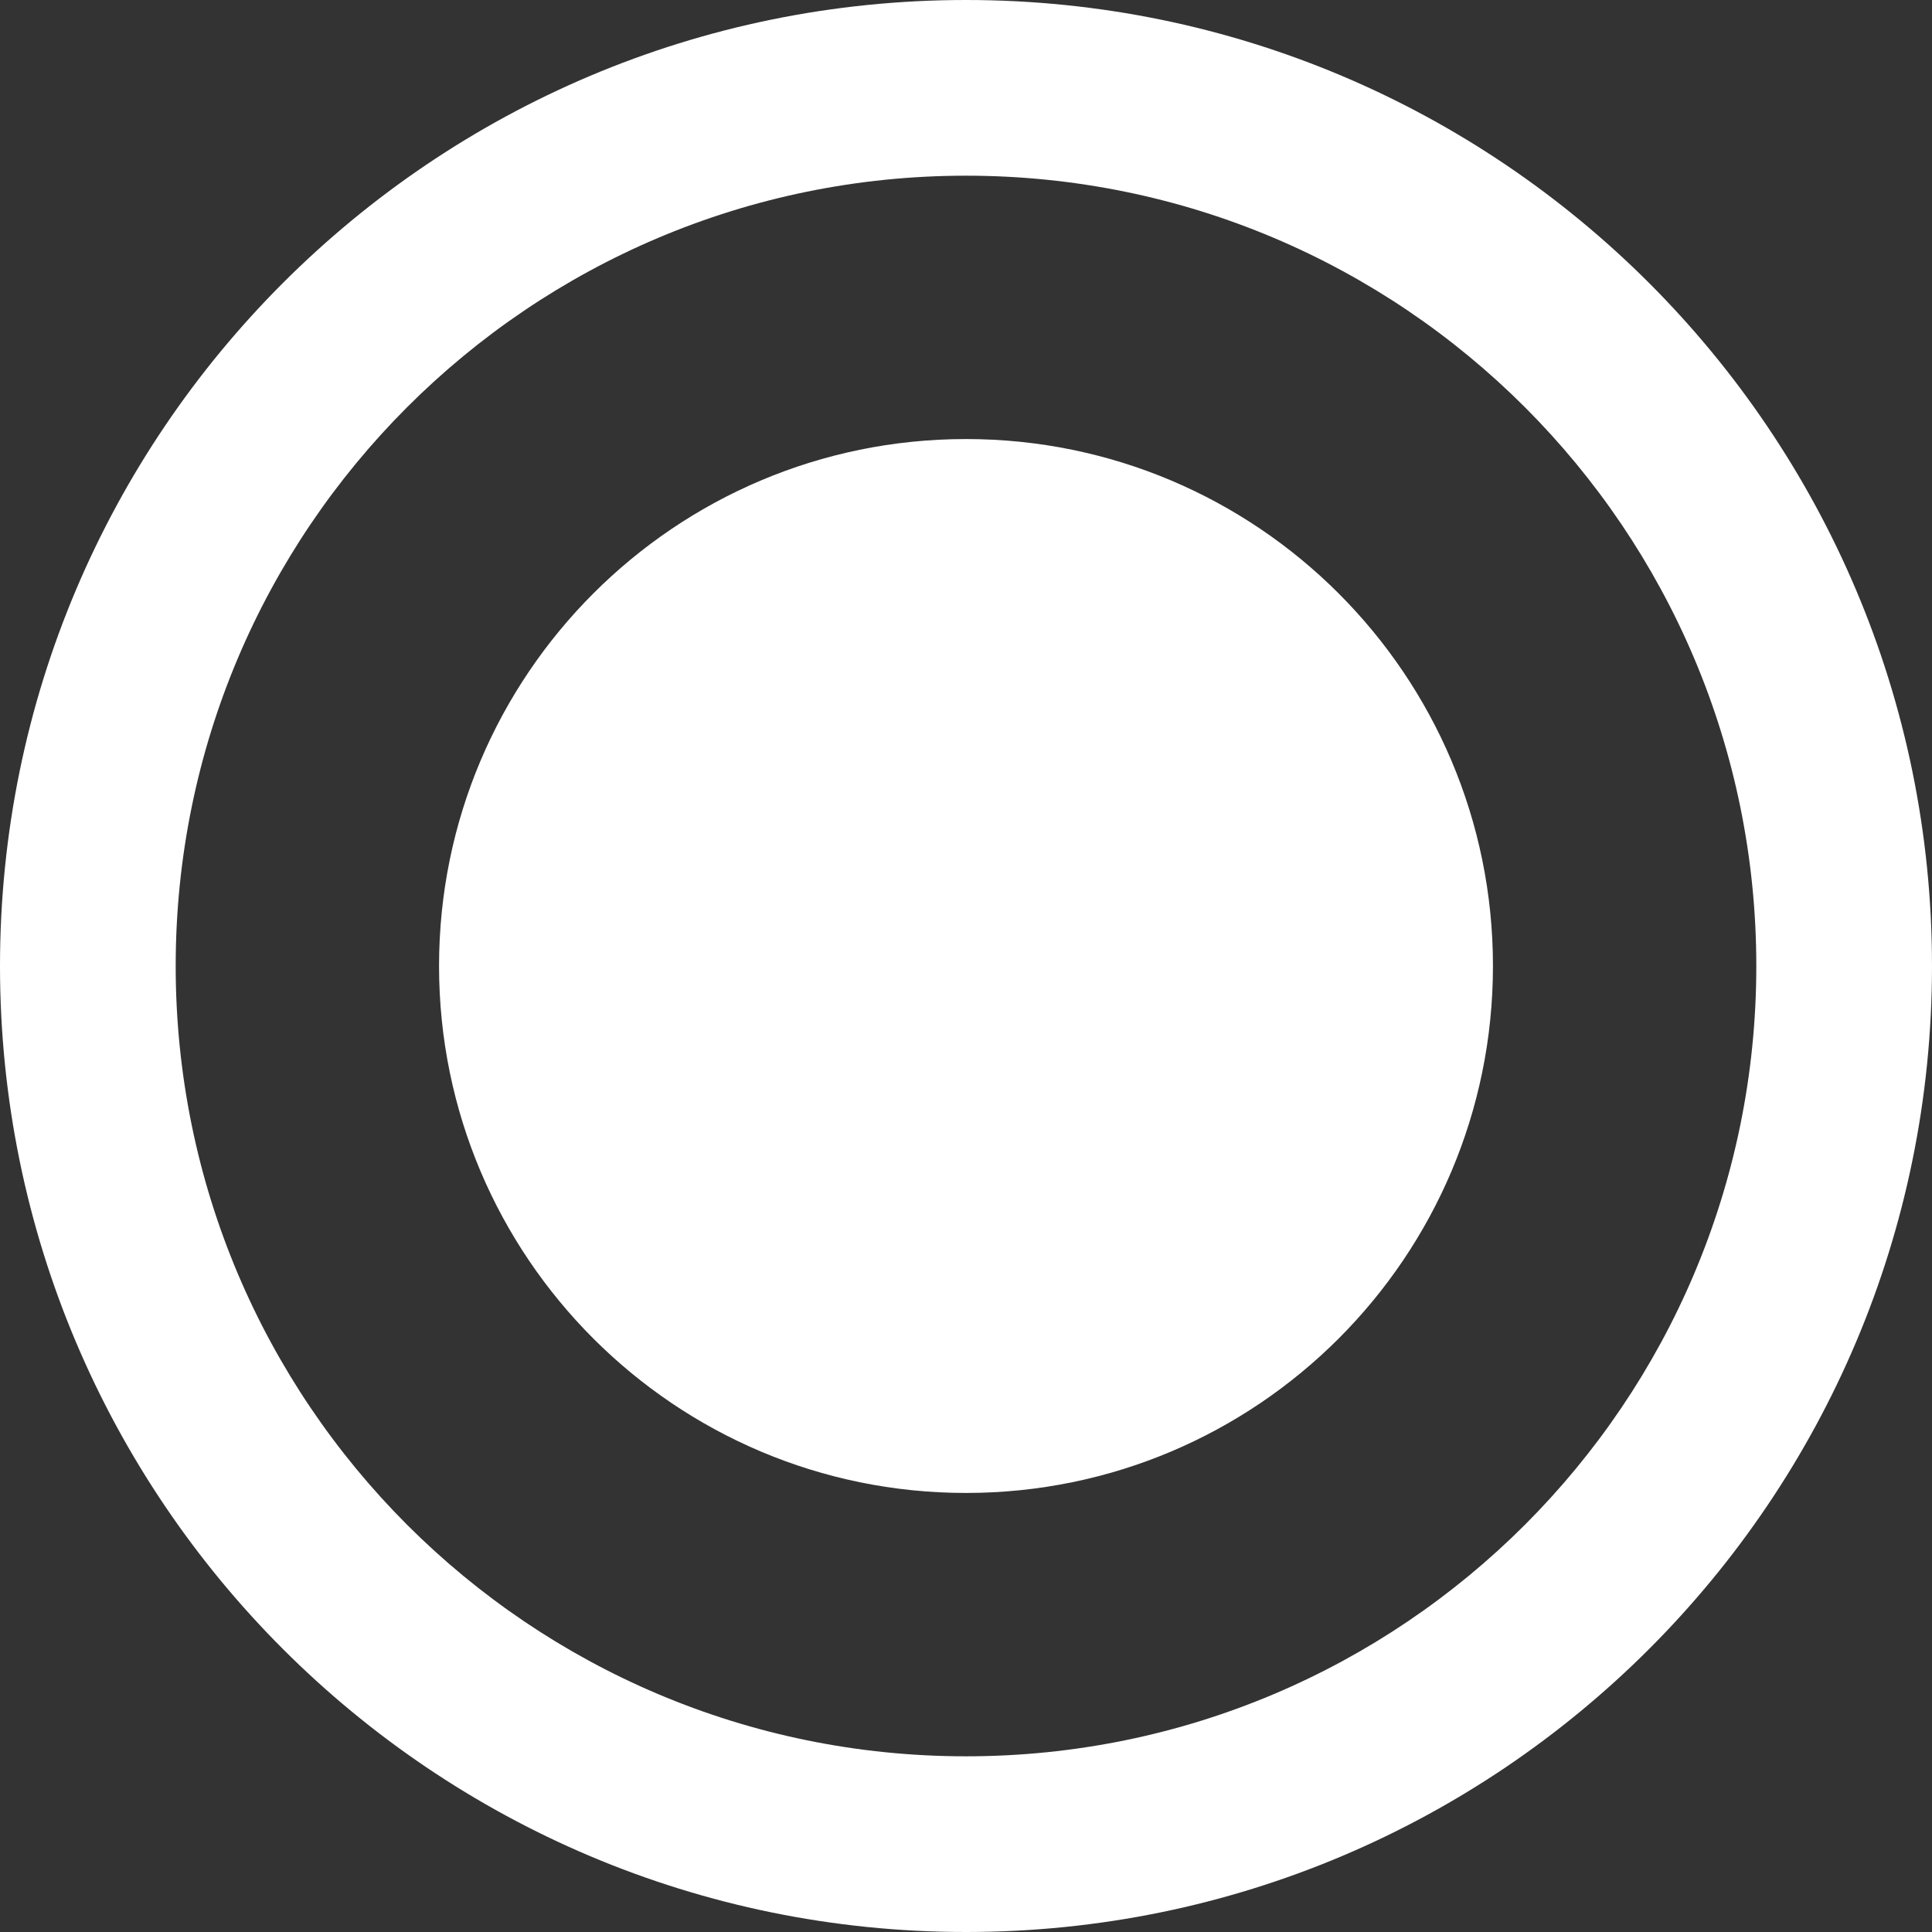 <?xml version="1.0" encoding="UTF-8"?>
<svg width="16px" height="16px" viewBox="0 0 16 16" version="1.1" xmlns="http://www.w3.org/2000/svg" xmlns:xlink="http://www.w3.org/1999/xlink">
    <rect x="0" y="0" width="16" height="16" fill="#333333" stroke="none"/>
    <title>Icons/00_MISC/RadioSelected</title>
    <g id="Icons/00_MISC/RadioSelected" stroke="none" stroke-width="1" fill="none" fill-rule="evenodd">
        <path d="M8,0 C12.418,0 16,3.582 16,8 C16,12.418 12.418,16 8,16 C3.582,16 0,12.418 0,8 C0,3.582 3.582,0 8,0 Z M8,1.455 C4.385,1.455 1.455,4.385 1.455,8 C1.455,11.615 4.385,14.545 8,14.545 C11.615,14.545 14.545,11.615 14.545,8 C14.545,4.385 11.615,1.455 8,1.455 Z M8,3.636 C10.41,3.636 12.364,5.59 12.364,8 C12.364,10.41 10.41,12.364 8,12.364 C5.59,12.364 3.636,10.41 3.636,8 C3.636,5.59 5.59,3.636 8,3.636 Z" id="Combined-Shape" fill="#FFFFFF"></path>
    </g>
</svg>